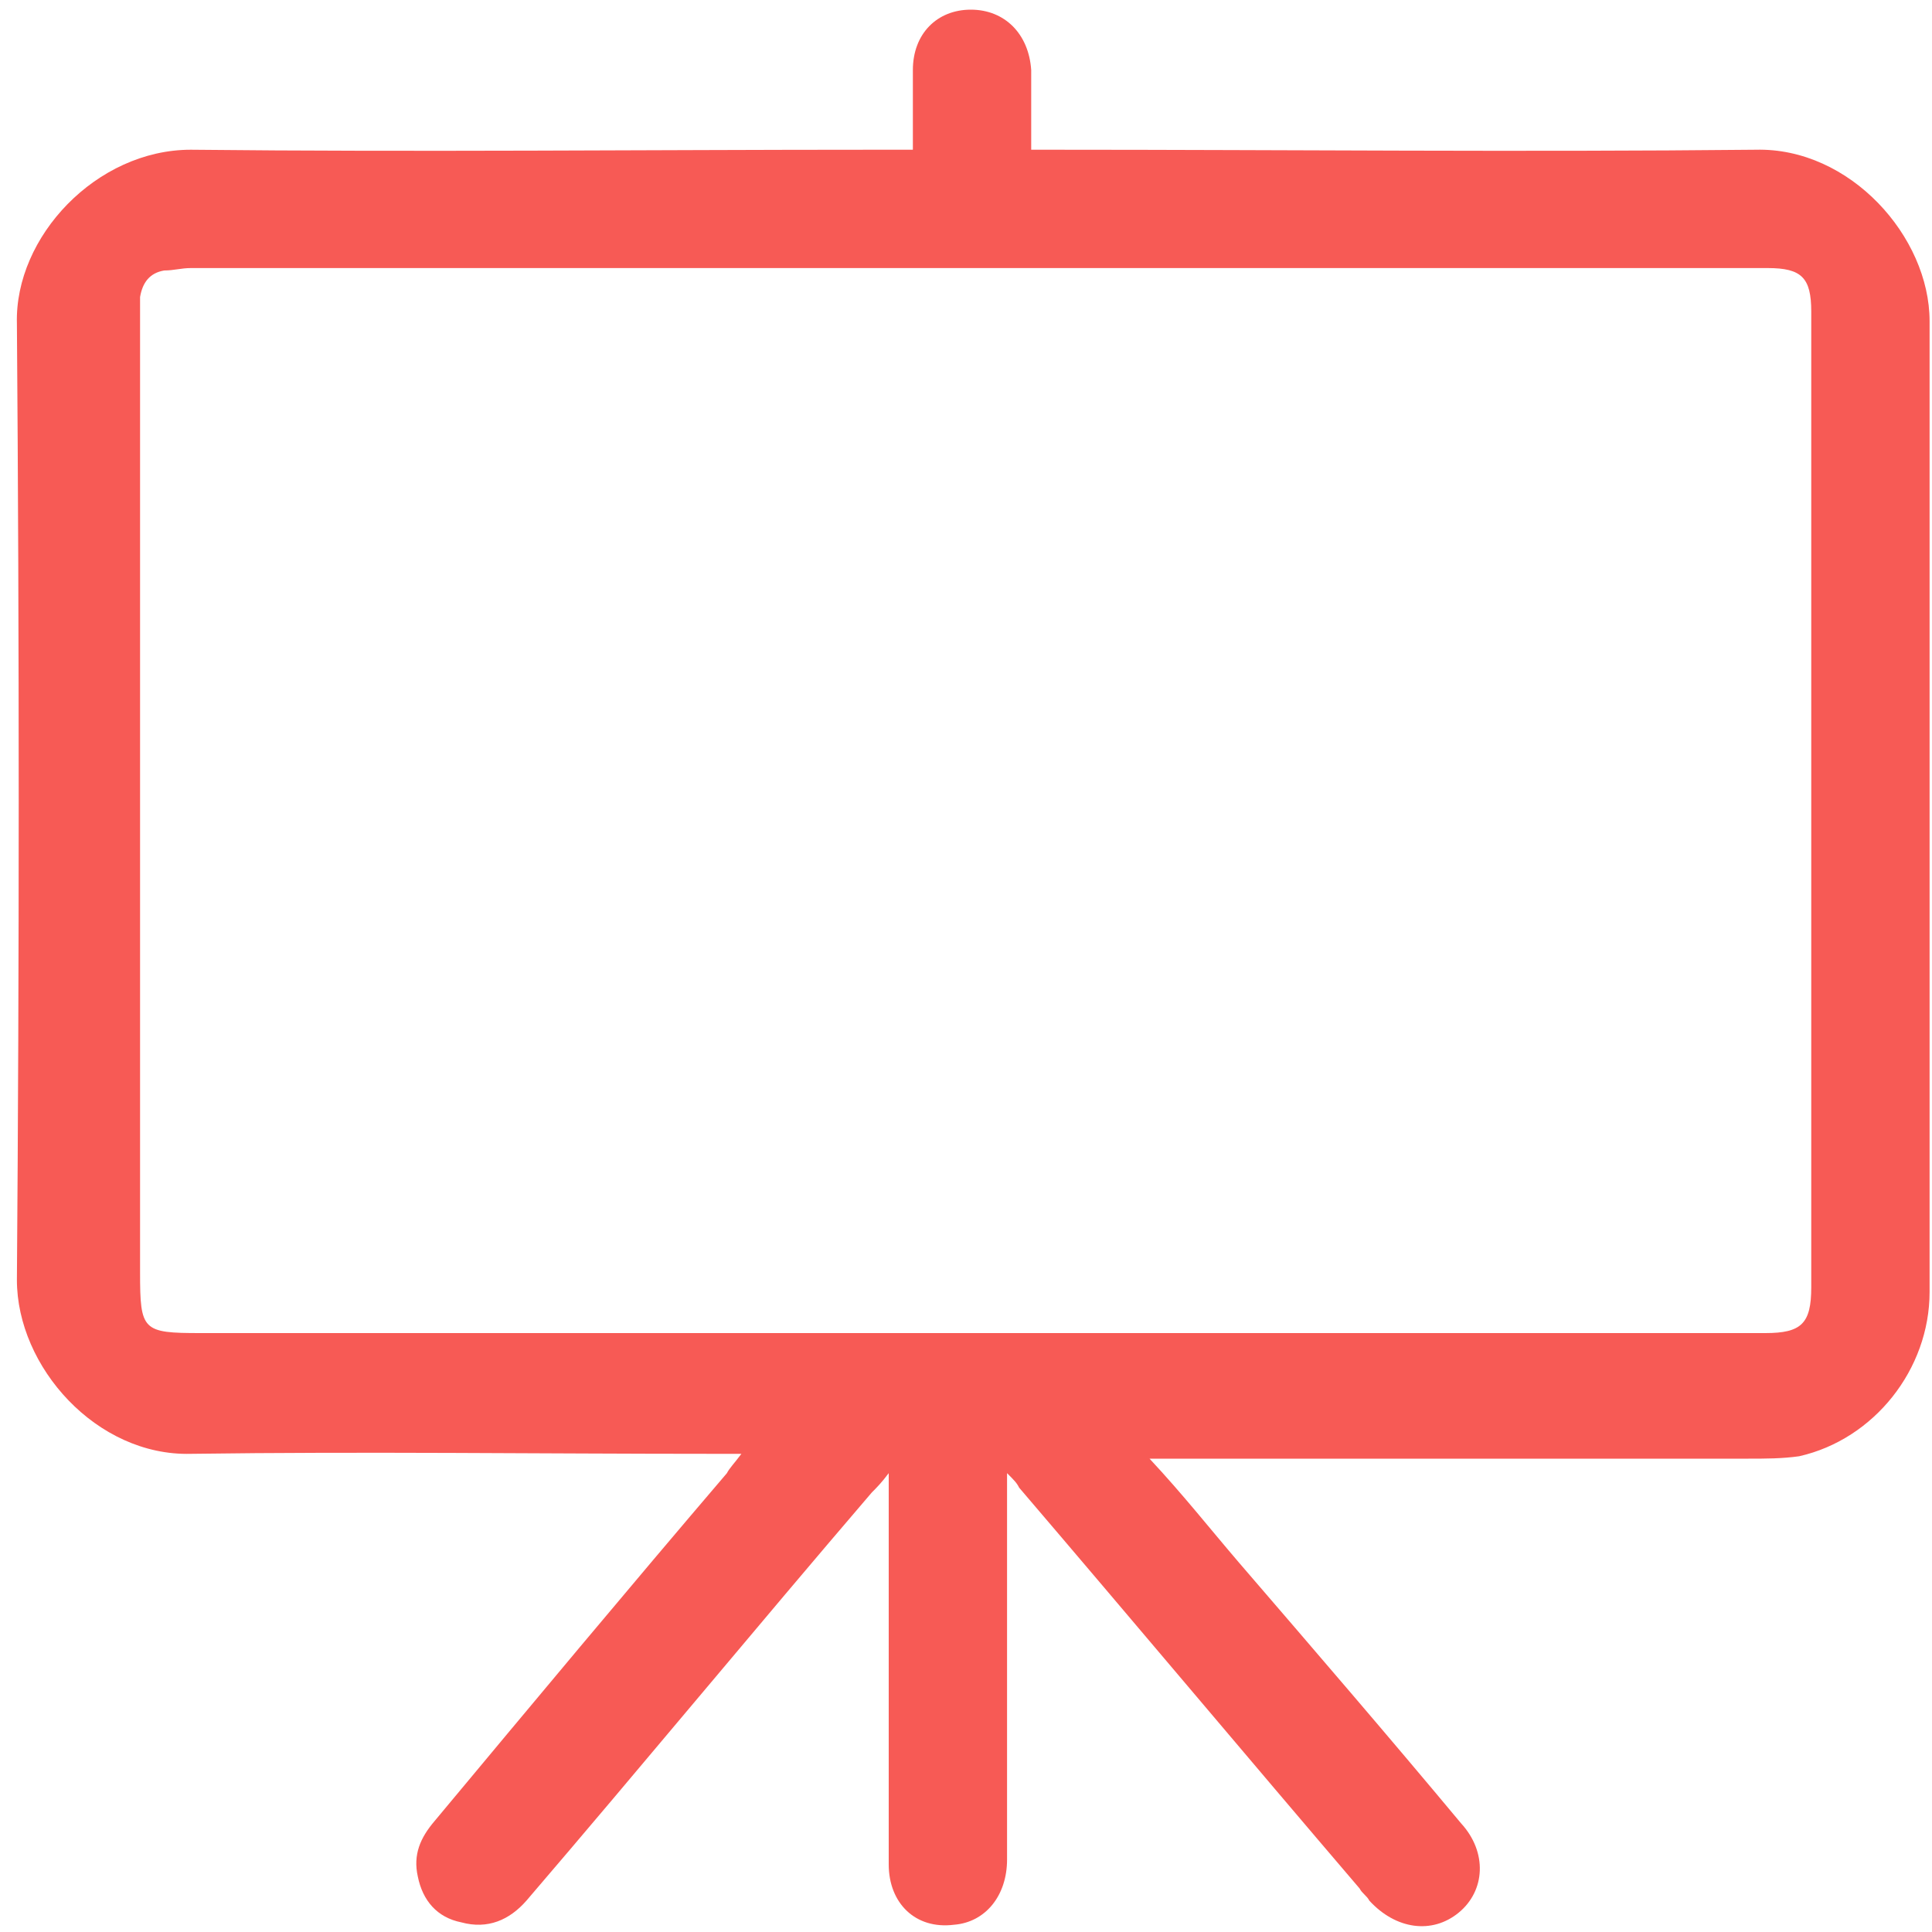 <?xml version="1.0" encoding="utf-8"?>
<!-- Generator: Adobe Illustrator 24.0.0, SVG Export Plug-In . SVG Version: 6.00 Build 0)  -->
<svg version="1.1" id="Layer_1" xmlns="http://www.w3.org/2000/svg" xmlns:xlink="http://www.w3.org/1999/xlink" x="0px" y="0px"
	 viewBox="0 0 80 80" style="enable-background:new 0 0 80 80;" xml:space="preserve">
<style type="text/css">
	.st0{fill:#F75A55;}
</style>
<path class="st0" d="M79.9,13.3c0-3.5-3.3-7.2-7.2-7.1c-9.7,0.1-19.4,0-29.1,0c-0.3,0-0.6,0-0.9,0c0-1.2,0-2.3,0-3.3
	c-0.1-1.5-1.1-2.5-2.5-2.5c-1.4,0-2.4,1-2.4,2.5c0,1.1,0,2.2,0,3.3c-0.6,0-1.1,0-1.6,0c-9.4,0-18.9,0.1-28.3,0
	c-3.9,0-7.3,3.6-7.2,7.2c0.1,13.2,0.1,26.4,0,39.6c0,3.6,3.3,7.3,7.2,7.2c7.2-0.1,14.4,0,21.7,0c0.3,0,0.6,0,1.1,0
	c-0.3,0.4-0.5,0.6-0.6,0.8c-4.1,4.8-8.1,9.6-12.1,14.4c-0.6,0.7-0.9,1.4-0.7,2.3c0.2,1,0.8,1.7,1.8,1.9c1.1,0.3,2-0.1,2.7-0.9
	c4.8-5.6,9.5-11.3,14.3-16.9c0.2-0.2,0.4-0.4,0.7-0.8c0,2.2,0,4.1,0,6.1c0,3.4,0,6.7,0,10.1c0,1.6,1.1,2.7,2.7,2.5
	c1.3-0.1,2.2-1.2,2.2-2.7c0-5,0-10,0-15c0-0.3,0-0.5,0-1c0.3,0.3,0.4,0.4,0.5,0.6c4.7,5.5,9.4,11.1,14.1,16.6
	c0.1,0.2,0.3,0.3,0.4,0.5c1.1,1.2,2.6,1.4,3.7,0.5c1.1-0.9,1.2-2.5,0.1-3.7c-3-3.6-6.1-7.2-9.2-10.8c-1.2-1.4-2.3-2.8-3.7-4.3
	c0.5,0,0.8,0,1.1,0c7.9,0,15.8,0,23.7,0c0.7,0,1.4,0,2.1-0.1c3.1-0.7,5.4-3.6,5.4-6.8C79.9,39.9,79.9,26.6,79.9,13.3z M73.1,55.2
	c-10.2,0-20.5,0-30.7,0c-0.7,0-1.4,0-2.1,0c0,0,0,0,0,0c-10.7,0-21.3,0-32,0c-2.4,0-2.5-0.1-2.5-2.5c0-13.1,0-26.2,0-39.4
	c0-0.3,0-0.6,0-1c0.1-0.6,0.4-1,1-1.1c0.4,0,0.7-0.1,1.1-0.1c10.5,0,20.9,0,31.4,0c11,0,22,0,33,0c0.3,0,0.6,0,0.9,0
	c1.4,0,1.8,0.4,1.8,1.8c0,13.5,0,26.9,0,40.4C75,54.8,74.6,55.2,73.1,55.2z"/>
</svg>
